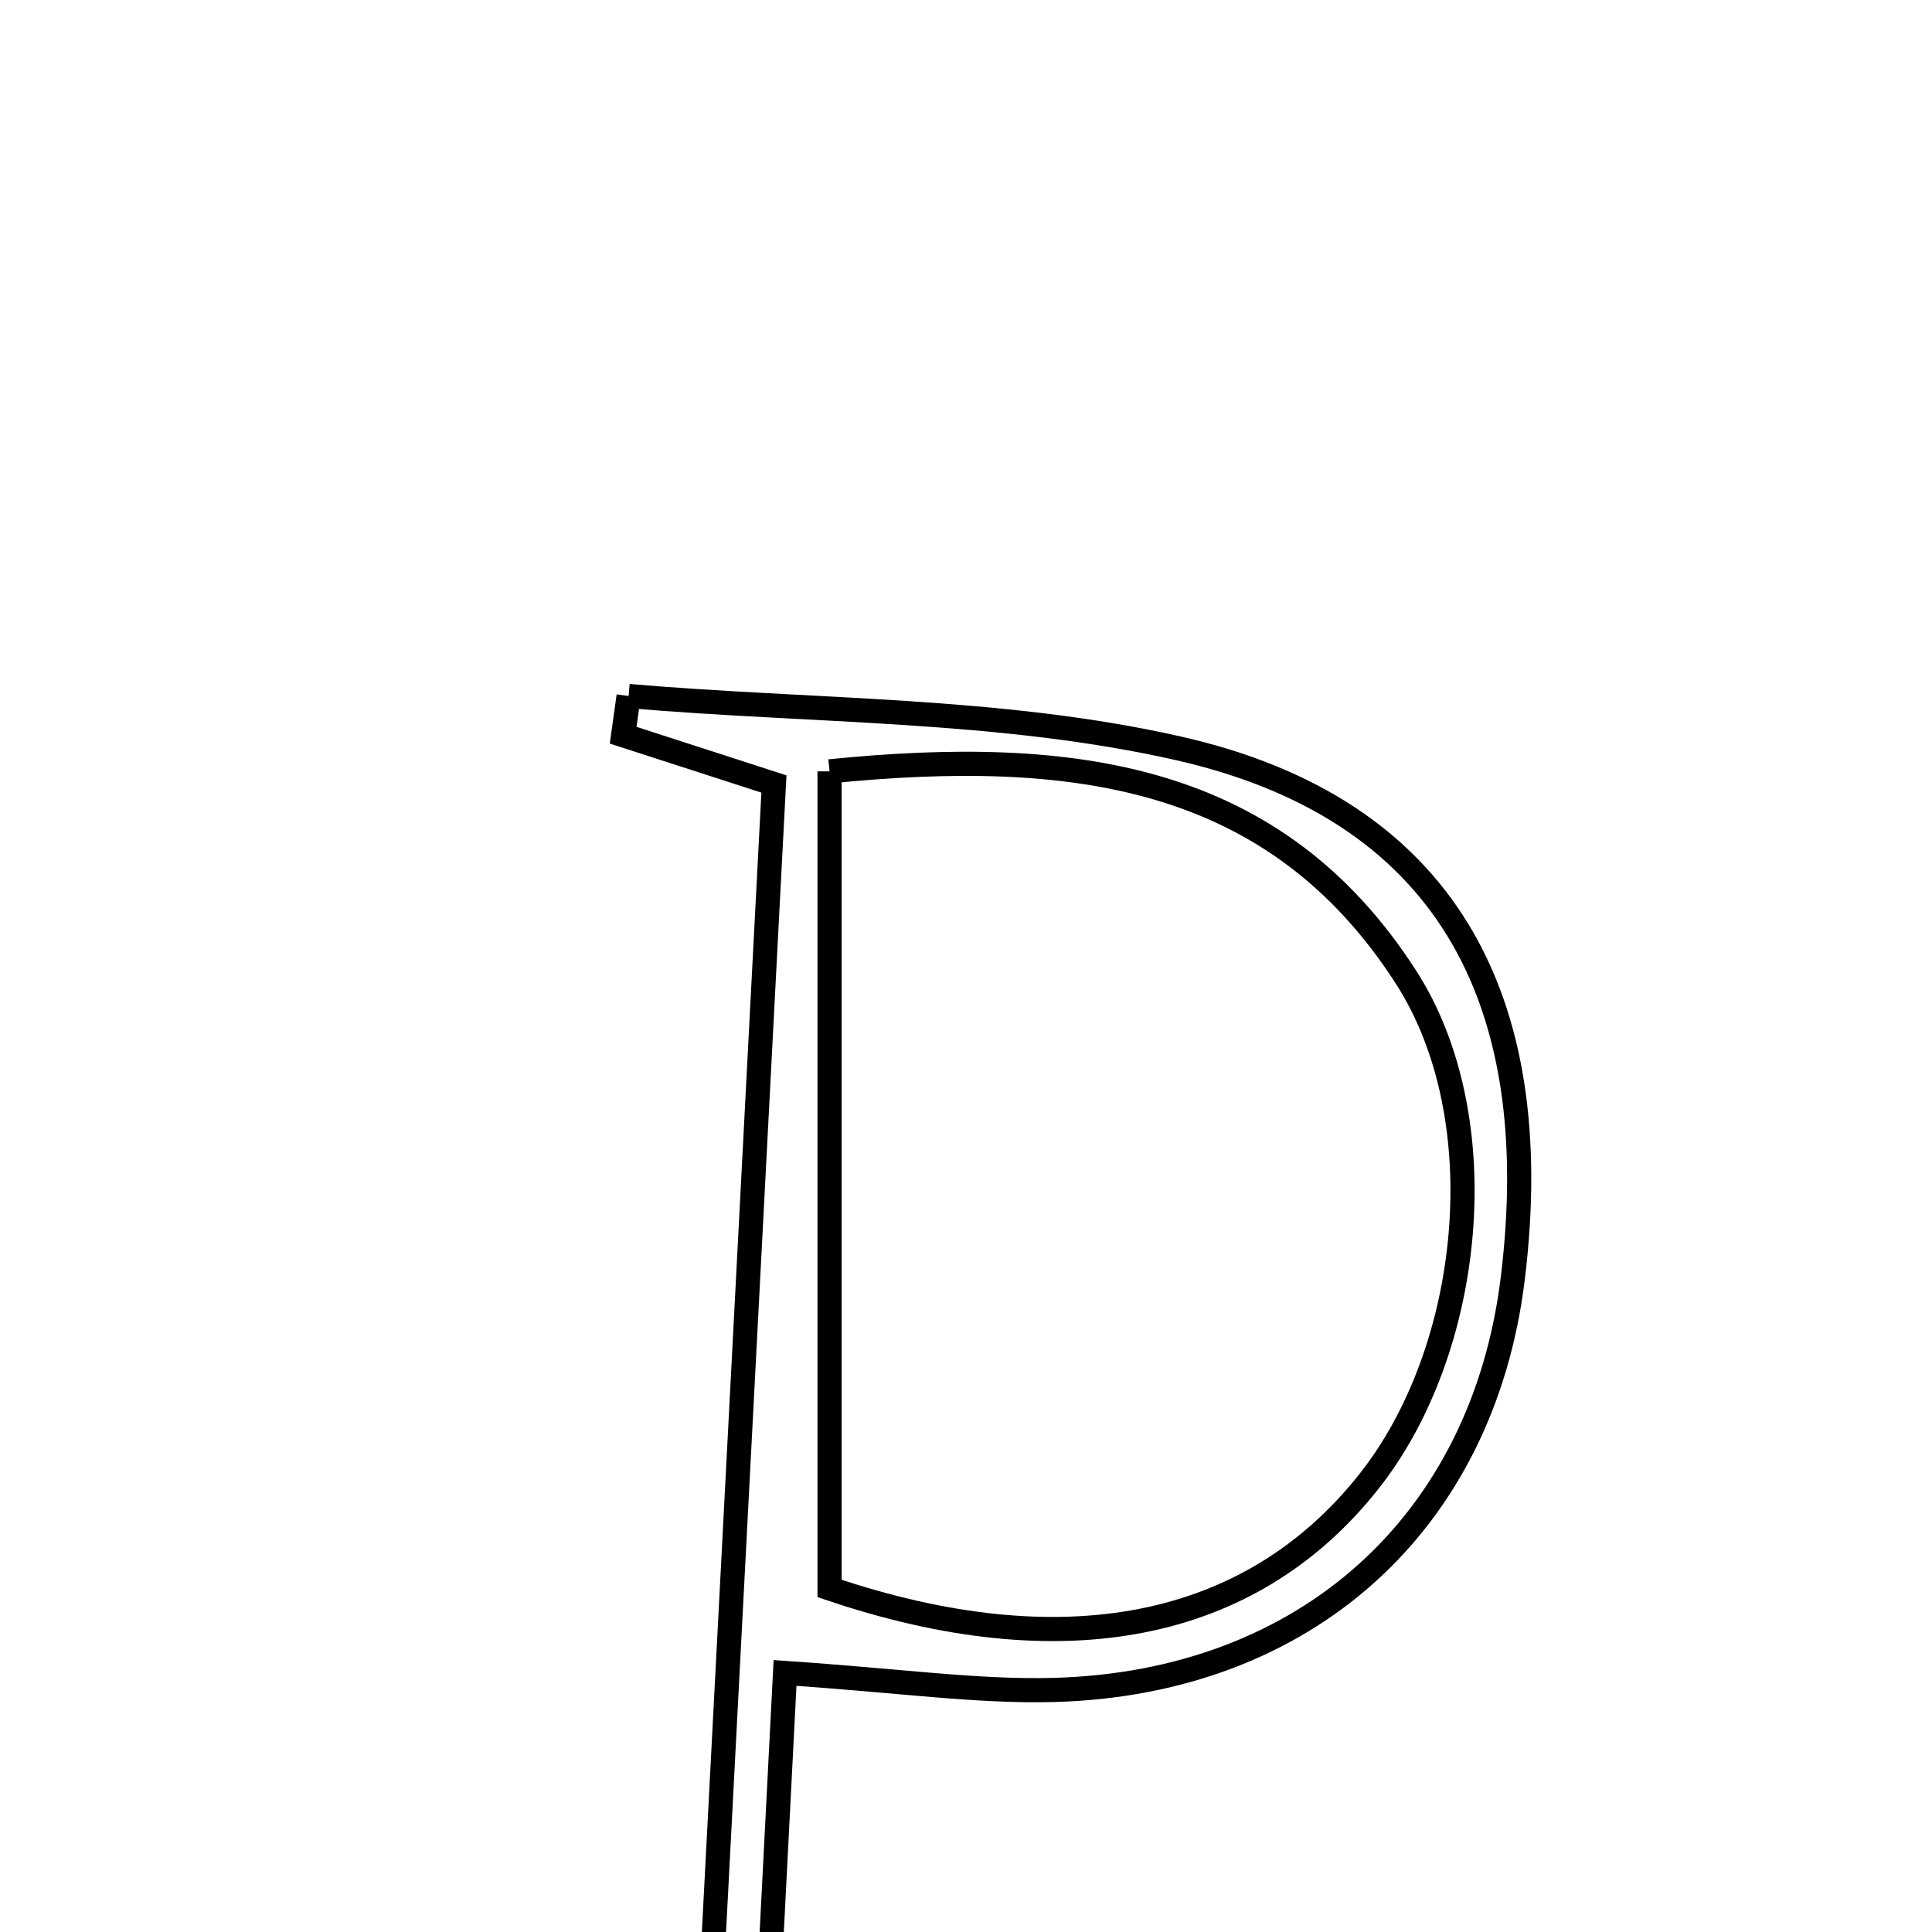 <svg xmlns="http://www.w3.org/2000/svg" viewBox="0.0 0.0 24.0 24.0" height="200px" width="200px"><path fill="none" stroke="black" stroke-width=".3" stroke-opacity="1.0"  filling="0" d="M7.809 8.646 C10.093 8.844 12.433 8.795 14.647 9.298 C17.921 10.043 19.223 12.366 18.792 15.883 C18.421 18.911 16.231 20.905 13.098 20.993 C12.147 21.019 11.192 20.879 9.752 20.782 C9.638 23.001 9.535 25.006 9.421 27.227 C10.259 27.348 10.961 27.45 11.663 27.551 C11.659 27.649 11.654 27.747 11.649 27.846 C10.169 27.846 8.689 27.846 6.8 27.846 C7.6 27.526 8.07 27.337 8.708 27.082 C9.006 21.375 9.308 15.595 9.614 9.739 C8.867 9.497 8.304 9.315 7.741 9.133 C7.764 8.97 7.787 8.809 7.809 8.646"></path>
<path fill="none" stroke="black" stroke-width=".3" stroke-opacity="1.0"  filling="0" d="M10.305 9.582 C13.364 9.274 15.846 9.627 17.463 12.134 C18.598 13.892 18.303 16.766 17.004 18.405 C15.531 20.266 13.185 20.709 10.305 19.732 C10.305 16.355 10.305 13.028 10.305 9.582"></path></svg>